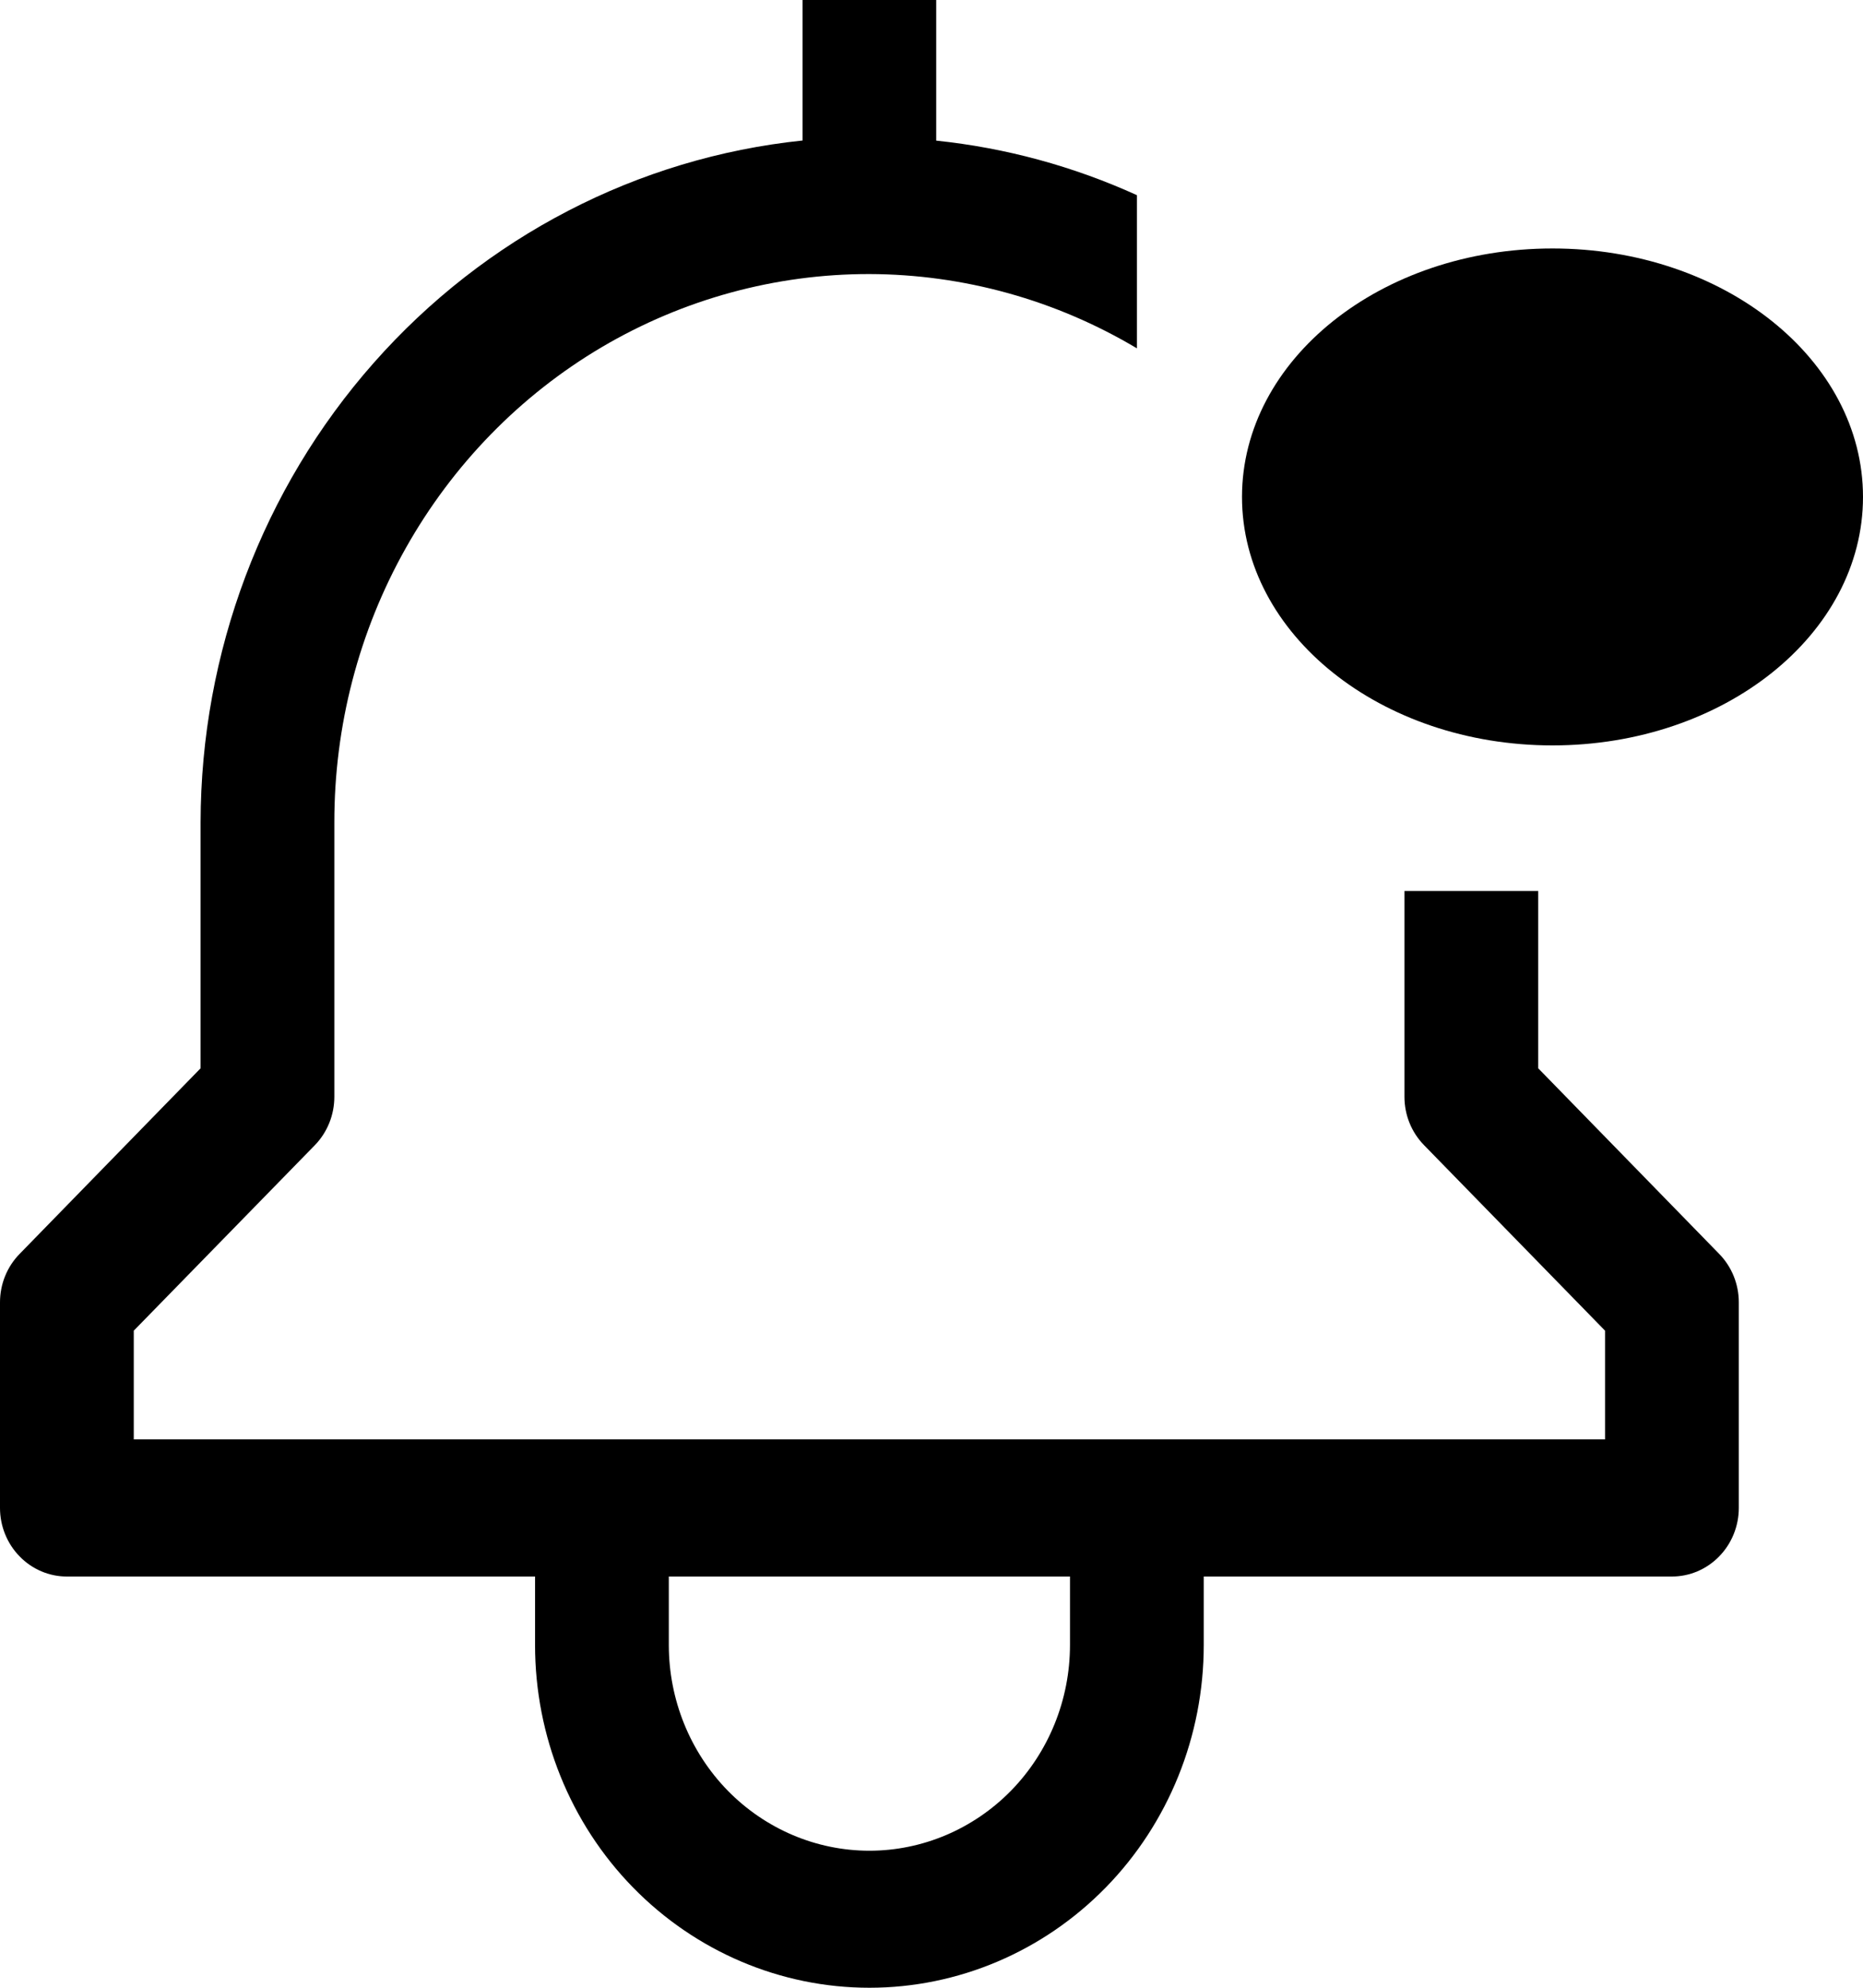 <svg width="15" height="16" viewBox="0 0 15 16" fill="none" xmlns="http://www.w3.org/2000/svg">
<path d="M12.385 8.599V7.172H11.308V8.828C11.308 8.974 11.364 9.114 11.466 9.218L12.923 10.711V11.586H1.077V10.711L2.535 9.218C2.636 9.114 2.692 8.974 2.692 8.828V6.621C2.691 5.845 2.889 5.083 3.267 4.412C3.645 3.74 4.189 3.182 4.844 2.795C5.5 2.408 6.244 2.205 7 2.206C7.757 2.208 8.5 2.414 9.154 2.804V1.571C8.641 1.338 8.096 1.19 7.538 1.132V0H6.462V1.131C5.134 1.269 3.904 1.907 3.009 2.921C2.113 3.935 1.617 5.253 1.615 6.621V8.599L0.158 10.093C0.057 10.196 3.04971e-05 10.336 0 10.483V12.138C0 12.284 0.057 12.425 0.158 12.528C0.259 12.632 0.396 12.69 0.538 12.69H4.308V13.241C4.308 13.973 4.591 14.675 5.096 15.192C5.601 15.709 6.286 16 7 16C7.714 16 8.399 15.709 8.904 15.192C9.409 14.675 9.692 13.973 9.692 13.241V12.69H13.461C13.604 12.69 13.741 12.632 13.842 12.528C13.943 12.425 14 12.284 14 12.138V10.483C14 10.336 13.943 10.196 13.842 10.093L12.385 8.599ZM8.615 13.241C8.615 13.68 8.445 14.101 8.142 14.412C7.839 14.722 7.428 14.897 7 14.897C6.572 14.897 6.161 14.722 5.858 14.412C5.555 14.101 5.385 13.68 5.385 13.241V12.69H8.615V13.241Z" fill="black"/>
<path d="M12.5 6C13.881 6 15 5.105 15 4C15 2.895 13.881 2 12.5 2C11.119 2 10 2.895 10 4C10 5.105 11.119 6 12.5 6Z" fill="black"/>
</svg>

